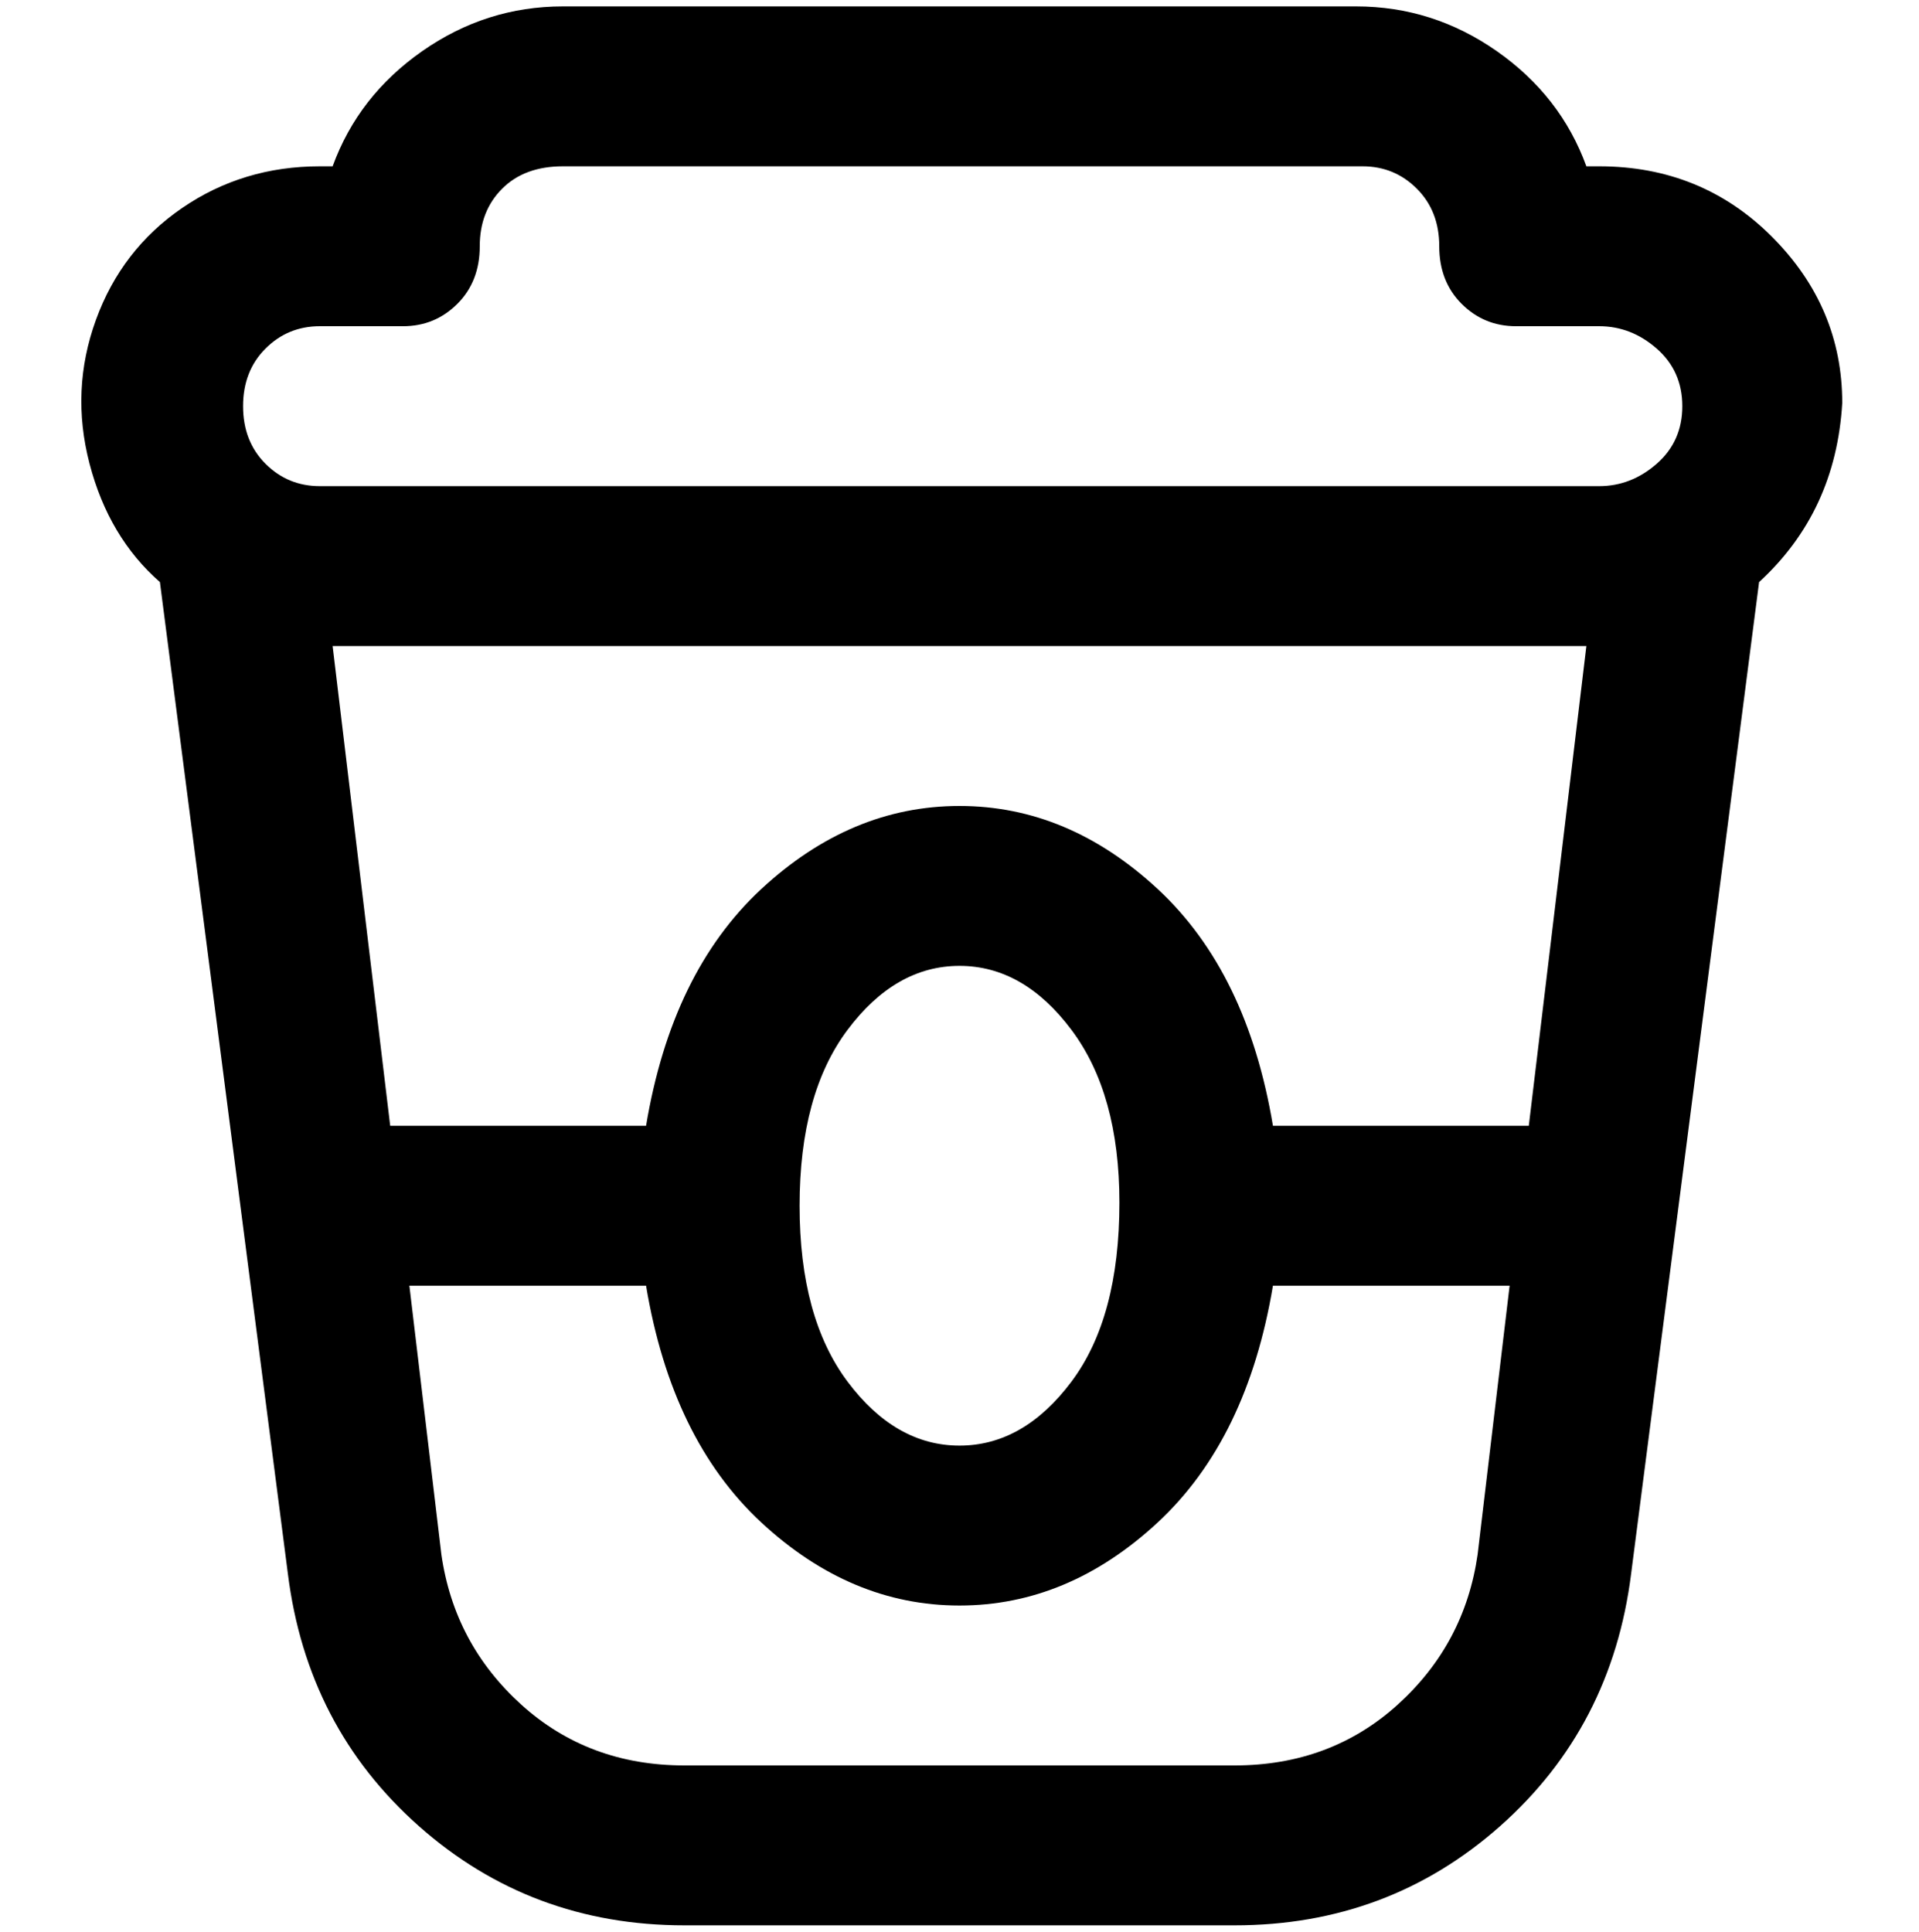 <svg viewBox="0 0 300 302.001" xmlns="http://www.w3.org/2000/svg"><path d="M288 63q0-15-11-26t-27-11h-2q-4-11-14-18t-22-7H88Q76 1 66 8T52 26h-2q-12 0-21.5 6.5T15 50q-4 11-1 22.5T25 91l20 155q3 24 20.5 39.5T107 301h86q24 0 41.5-15.5T255 246l20-155q12-11 13-28zm-49 113h-40q-4-24-18-37t-31-13q-17 0-31 13t-18 37H61l-9-75h196l-9 75zm-64 12q0 18-7.5 28T150 226q-10 0-17.5-10t-7.5-27.5q0-17.5 7.5-27.5t17.5-10q10 0 17.5 10t7.5 27zM50 51h13q5 0 8.5-3.5t3.5-9 3.5-9Q82 26 88 26h125q5 0 8.5 3.5t3.5 9 3.5 9Q232 51 237 51h13q5 0 9 3.5t4 9q0 5.5-4 9t-9 3.5H50q-5 0-8.5-3.5t-3.5-9q0-5.5 3.5-9T50 51zm181 192q-2 14-12.5 23.5T193 276h-86q-15 0-25.5-9.5T69 243l-5-42h37q4 24 18 37t31 13q17 0 31-13t18-37h37l-5 42z"/></svg>